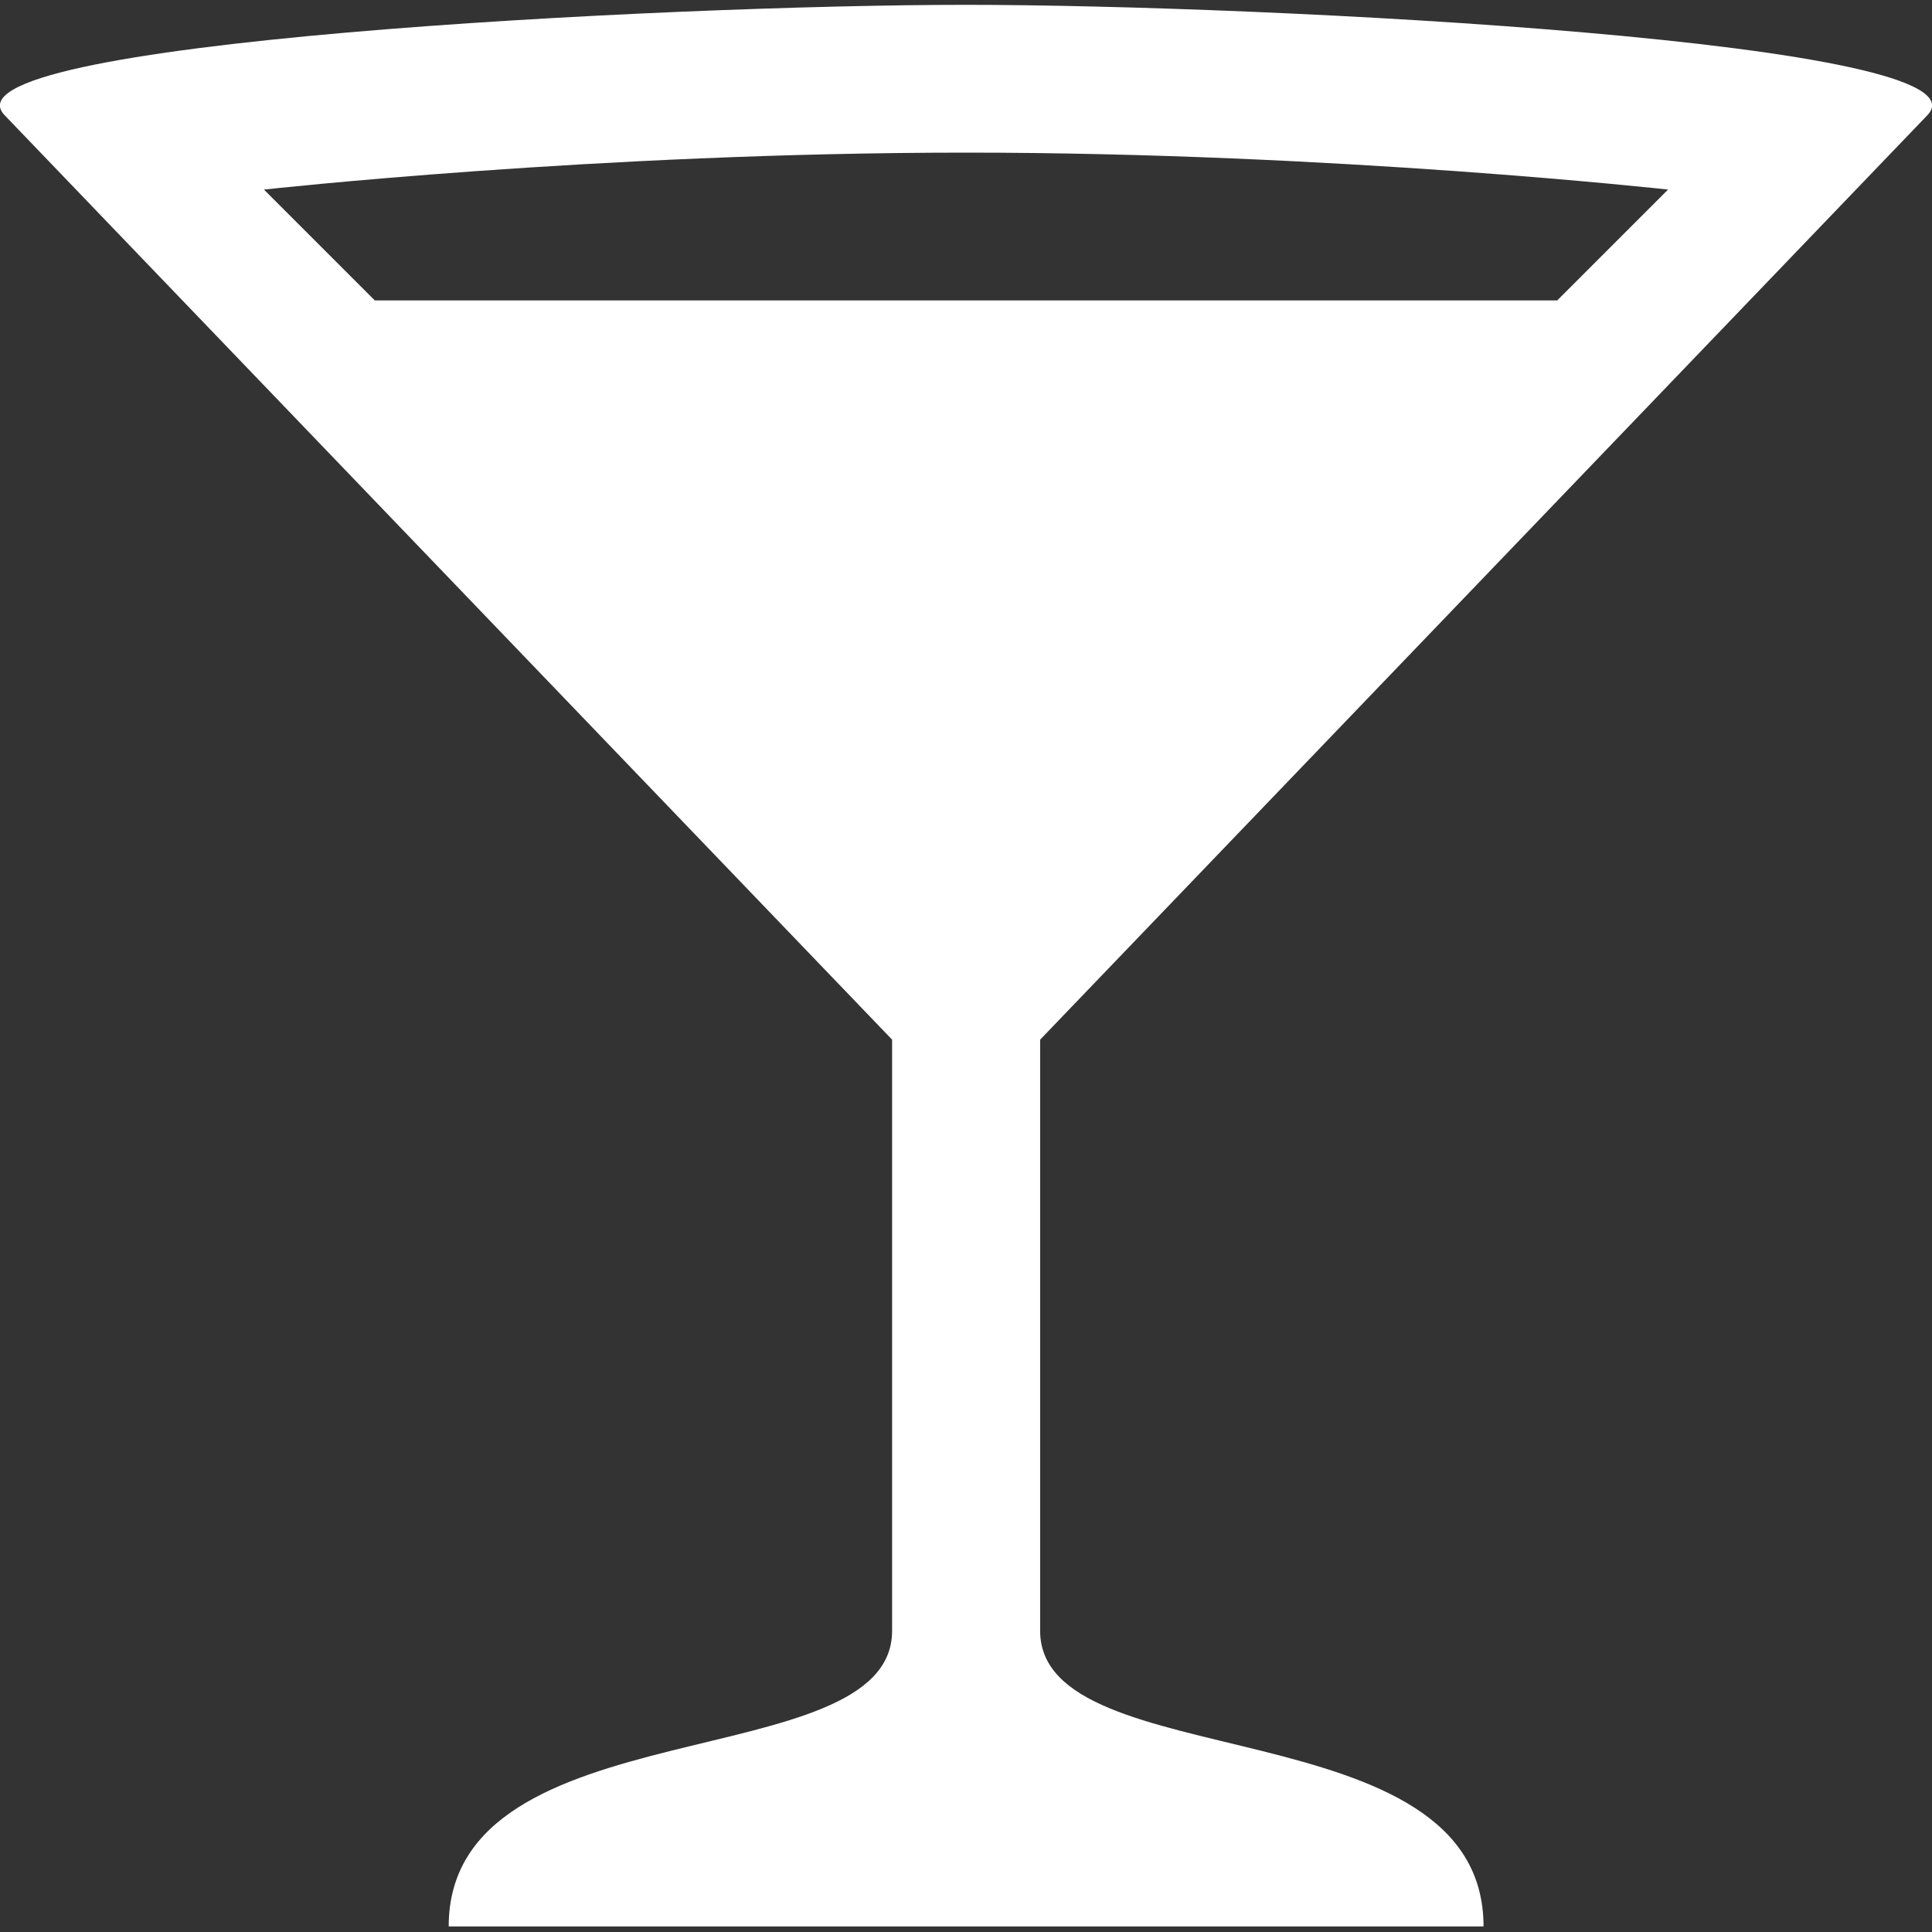 <?xml version="1.0" encoding="utf-8"?>
<!-- Generator: Adobe Illustrator 26.3.1, SVG Export Plug-In . SVG Version: 6.00 Build 0)  -->
<svg version="1.1" id="bar" xmlns="http://www.w3.org/2000/svg" xmlns:xlink="http://www.w3.org/1999/xlink" x="0px" y="0px"
	 viewBox="0 0 800 800" style="enable-background:new 0 0 800 800;" xml:space="preserve">
<rect x="0" y="0" width="800" height="800" fill="#333333" stroke="none"/>
<style type="text/css">
	.st0{fill:#FFFFFF;}
</style>
<path id="path4" class="st0" d="M400,2C277.6,2-28.5,17.3,2.1,47.9l367.3,382.6v244.8c0,61.2-183.6,30.6-183.6,122.4h428.5
	c0-91.8-183.6-61.2-183.6-122.4V430.5L797.9,47.9C828.5,17.3,522.4,2,400,2z M400,63.2c153,0,290.7,15.3,290.7,15.3l-45.9,45.9
	H155.2l-45.9-45.9C109.3,78.5,247,63.2,400,63.2z"/>
</svg>
